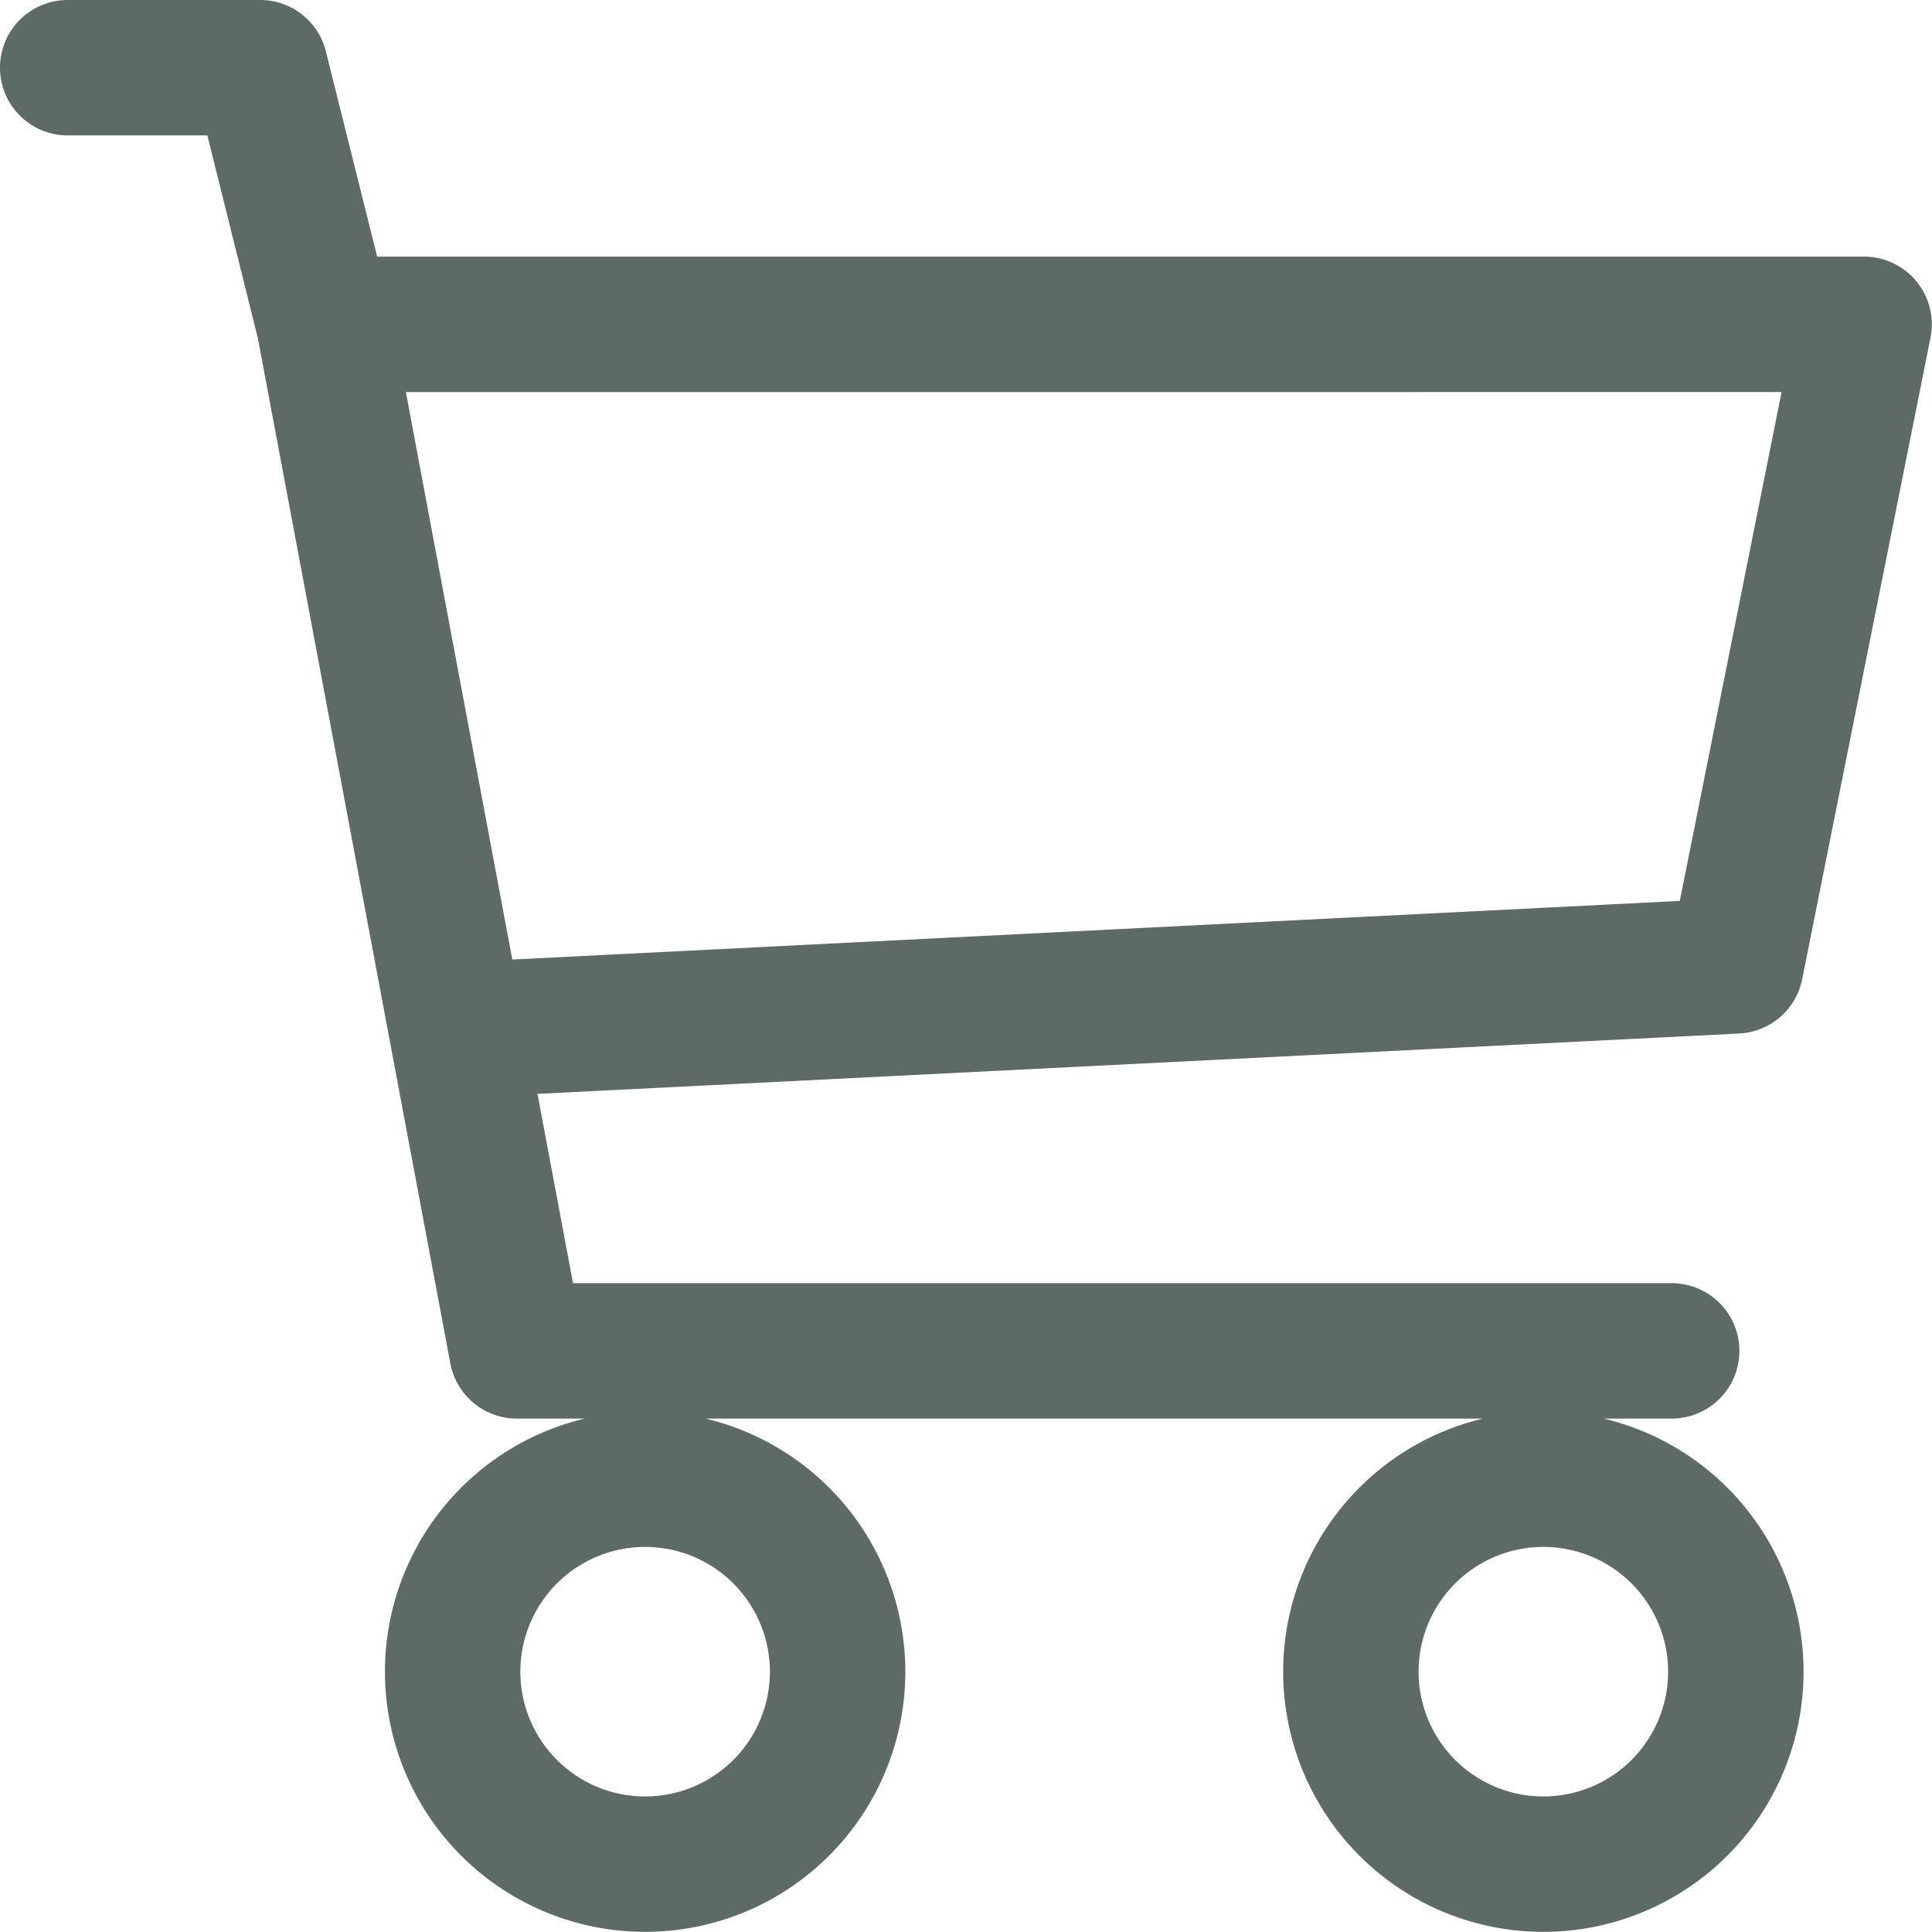 <svg xmlns="http://www.w3.org/2000/svg" width="272.249" height="272.231" viewBox="0 0 272.249 272.231">
  <path id="cart3" d="M0,10.041A9.041,9.041,0,0,1,9.041,1H36.164a9.041,9.041,0,0,1,8.77,6.853l7.323,29.311H262.19a9.041,9.041,0,0,1,8.86,10.813l-18.082,90.41a9.041,9.041,0,0,1-8.408,7.251L74.643,154.173l5.19,27.647H235.067a9.041,9.041,0,1,1,0,18.082H72.328a9.041,9.041,0,0,1-8.878-7.377L36.345,48.14,29.112,19.082H9.041A9.041,9.041,0,0,1,0,10.041ZM56.091,55.246l15.189,80.989,165.342-8.3,14.538-72.69ZM90.41,199.9a36.164,36.164,0,1,0,36.164,36.164A36.164,36.164,0,0,0,90.41,199.9Zm126.574,0a36.164,36.164,0,1,0,36.164,36.164A36.164,36.164,0,0,0,216.985,199.9ZM90.41,217.985a18.082,18.082,0,1,1-18.082,18.082A18.082,18.082,0,0,1,90.41,217.985Zm126.574,0A18.082,18.082,0,1,1,198.9,236.067,18.082,18.082,0,0,1,216.985,217.985Z" transform="translate(0.5 -0.5)" fill="#5d6a65" stroke="#5d6a65" stroke-width="1"/>
</svg>
